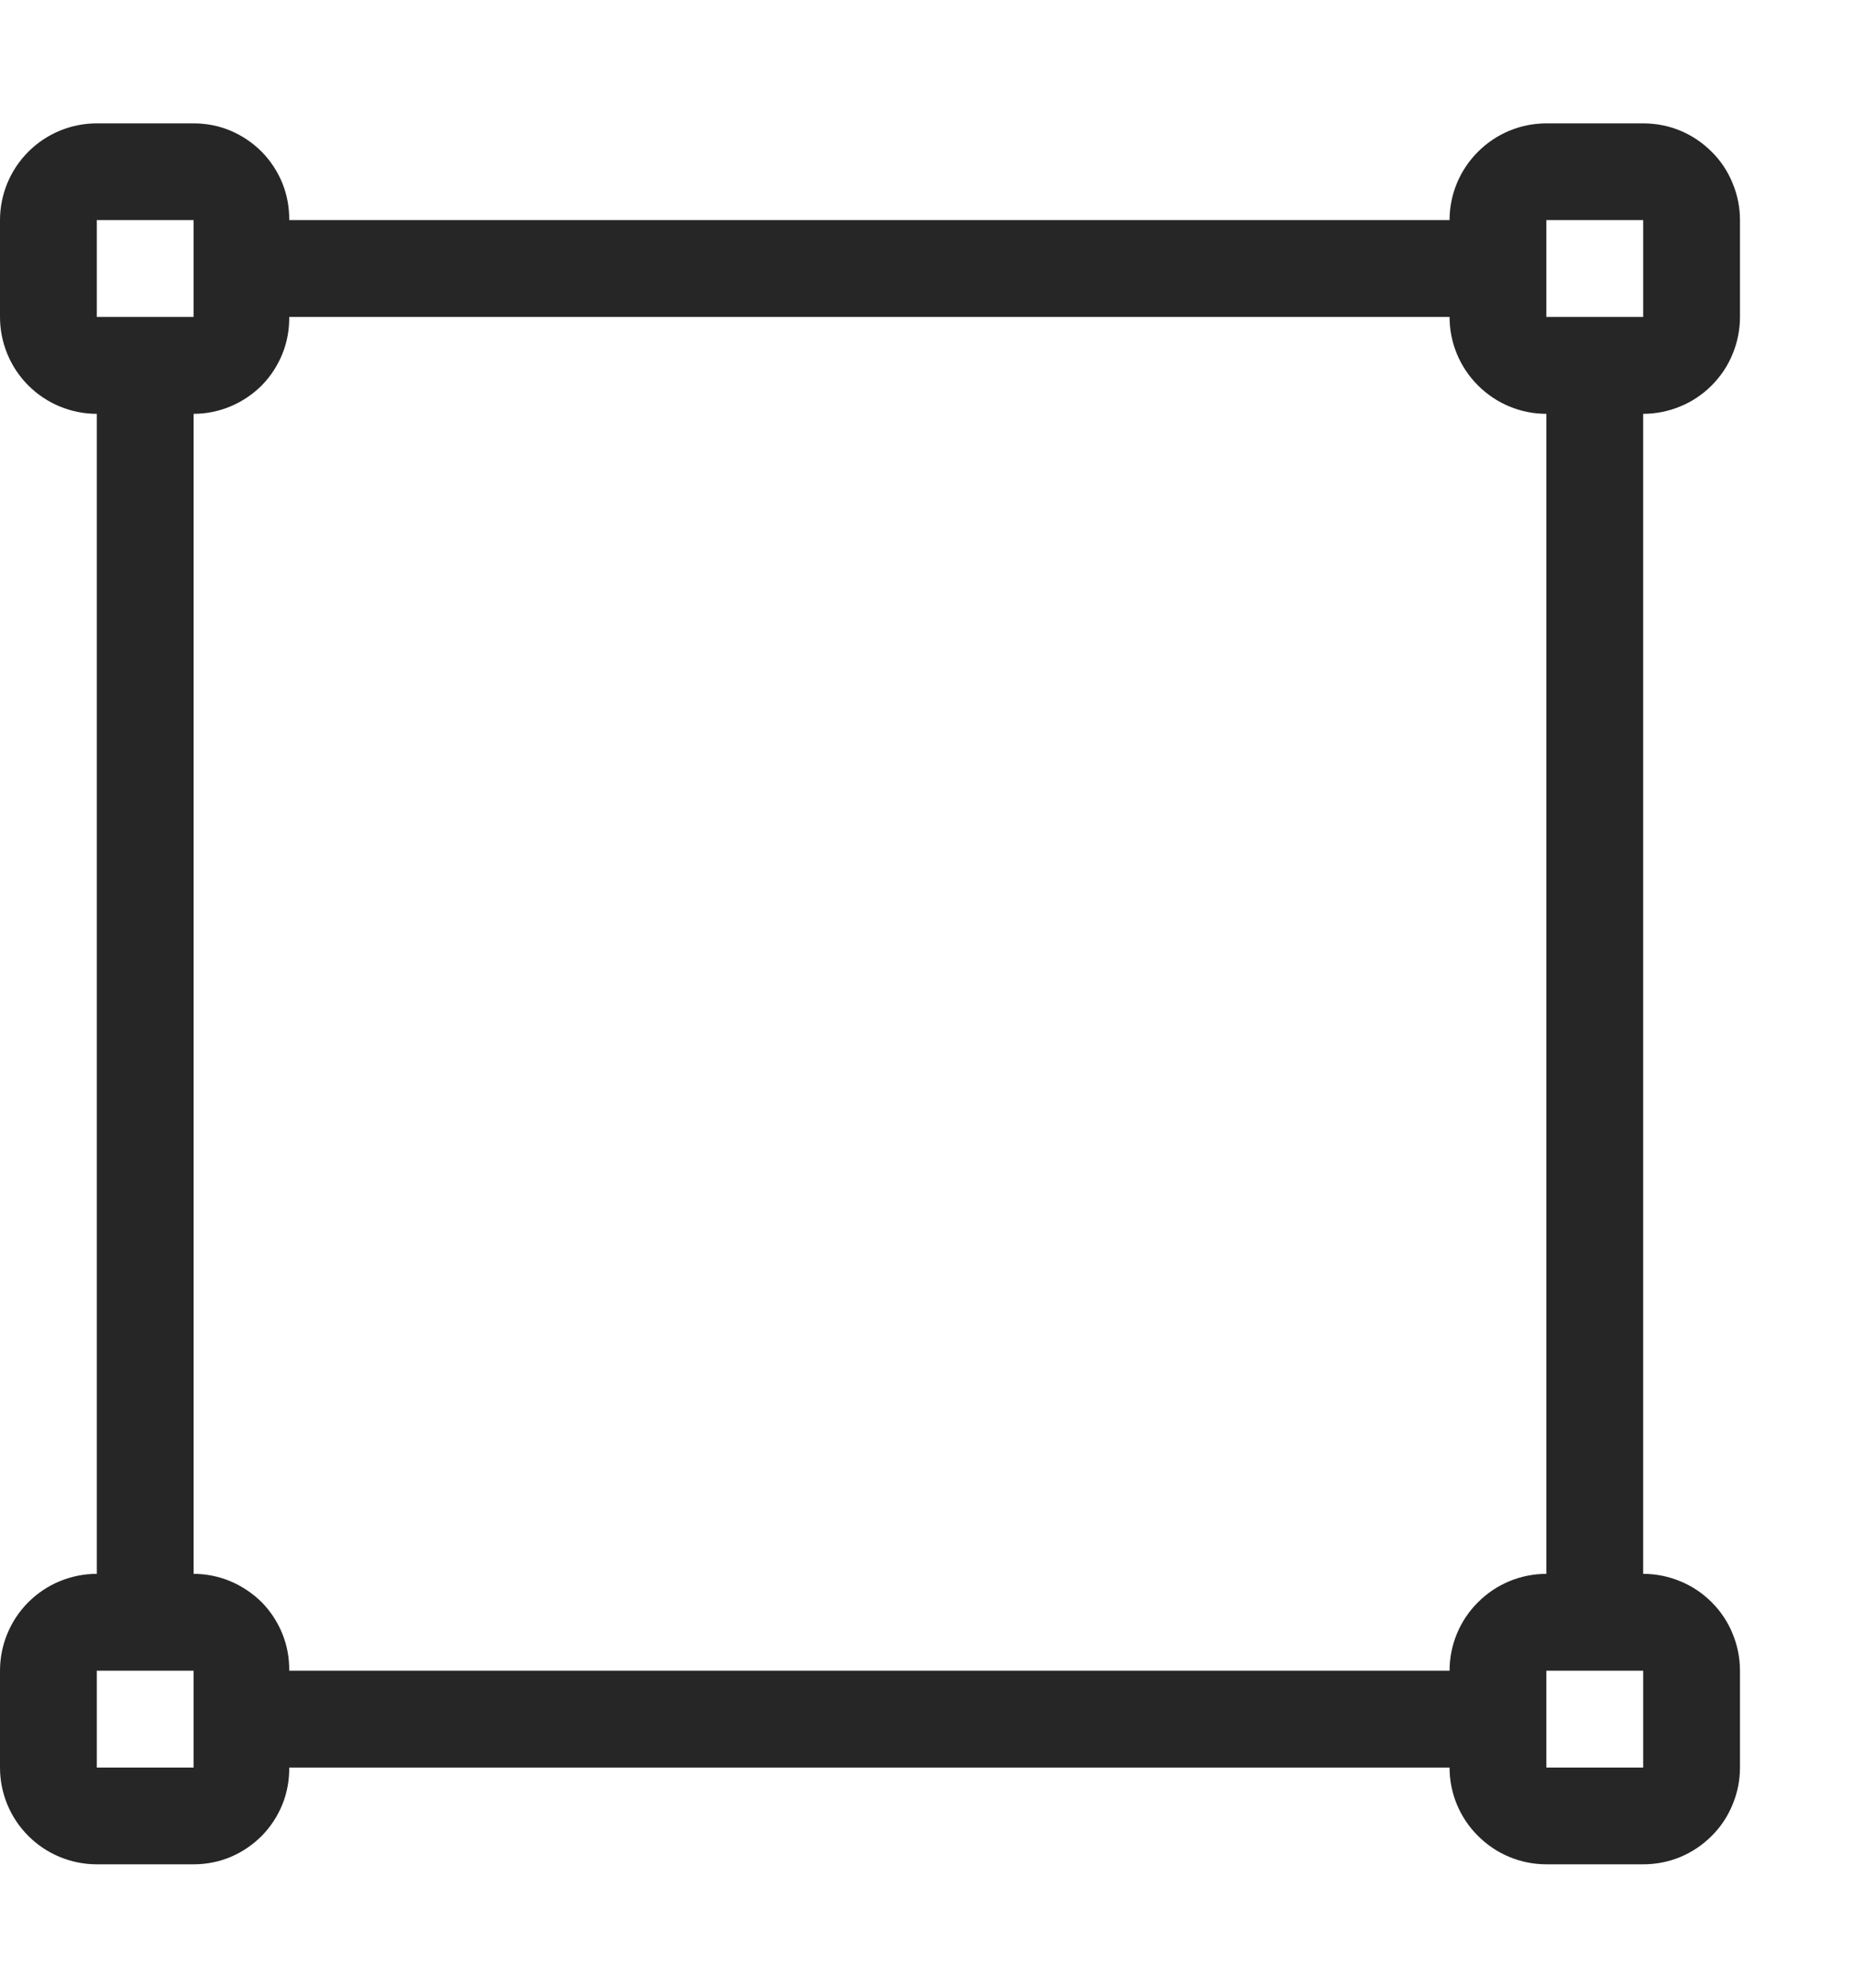<svg width="14" height="15" viewBox="0 0 14 15" fill="none" xmlns="http://www.w3.org/2000/svg">
<path d="M10.946 13.339H2.184C2.185 13.434 2.168 13.529 2.132 13.618C2.096 13.706 2.043 13.787 1.976 13.855C1.908 13.923 1.828 13.977 1.74 14.014C1.652 14.051 1.557 14.069 1.462 14.069H0.731C0.537 14.069 0.351 13.992 0.214 13.855C0.077 13.718 0 13.533 0 13.339V12.608C0 12.414 0.077 12.228 0.214 12.091C0.351 11.954 0.537 11.877 0.731 11.877V3.123C0.537 3.123 0.351 3.046 0.214 2.909C0.077 2.772 0 2.586 0 2.392V1.661C0 1.468 0.077 1.282 0.214 1.145C0.351 1.008 0.537 0.931 0.731 0.931H1.462C1.557 0.931 1.652 0.949 1.74 0.986C1.828 1.023 1.908 1.077 1.976 1.145C2.043 1.213 2.096 1.294 2.132 1.382C2.168 1.471 2.185 1.566 2.184 1.661H10.946C10.946 1.468 11.023 1.282 11.161 1.145C11.298 1.008 11.483 0.931 11.677 0.931H12.408C12.504 0.931 12.599 0.949 12.688 0.986C12.777 1.023 12.857 1.077 12.925 1.145C12.993 1.212 13.047 1.293 13.083 1.382C13.12 1.47 13.139 1.565 13.139 1.661V2.392C13.139 2.488 13.12 2.583 13.083 2.672C13.047 2.761 12.993 2.841 12.925 2.909C12.857 2.977 12.777 3.031 12.688 3.067C12.599 3.104 12.504 3.123 12.408 3.123V11.877C12.504 11.877 12.599 11.896 12.688 11.933C12.777 11.969 12.857 12.023 12.925 12.091C12.993 12.159 13.047 12.239 13.083 12.328C13.12 12.417 13.139 12.512 13.139 12.608V13.339C13.139 13.435 13.12 13.53 13.083 13.618C13.047 13.707 12.993 13.788 12.925 13.855C12.857 13.923 12.777 13.977 12.688 14.014C12.599 14.051 12.504 14.069 12.408 14.069H11.677C11.483 14.069 11.298 13.992 11.161 13.855C11.023 13.718 10.946 13.533 10.946 13.339ZM10.946 12.608C10.946 12.414 11.023 12.228 11.161 12.091C11.298 11.954 11.483 11.877 11.677 11.877V3.123C11.483 3.123 11.298 3.046 11.161 2.909C11.023 2.772 10.946 2.586 10.946 2.392H2.184C2.185 2.488 2.168 2.583 2.132 2.671C2.096 2.76 2.043 2.841 1.976 2.909C1.908 2.977 1.828 3.03 1.74 3.067C1.652 3.104 1.557 3.123 1.462 3.123V11.877C1.557 11.877 1.652 11.896 1.74 11.933C1.828 11.97 1.908 12.024 1.976 12.091C2.043 12.159 2.096 12.24 2.132 12.329C2.168 12.417 2.185 12.512 2.184 12.608H10.946ZM0.731 1.661V2.392H1.462V1.661H0.731ZM0.731 12.608V13.339H1.462V12.608H0.731ZM11.677 1.661V2.392H12.408V1.661H11.677ZM11.677 12.608V13.339H12.408V12.608H11.677Z" fill="black" fill-opacity="0.85"/>
</svg>
